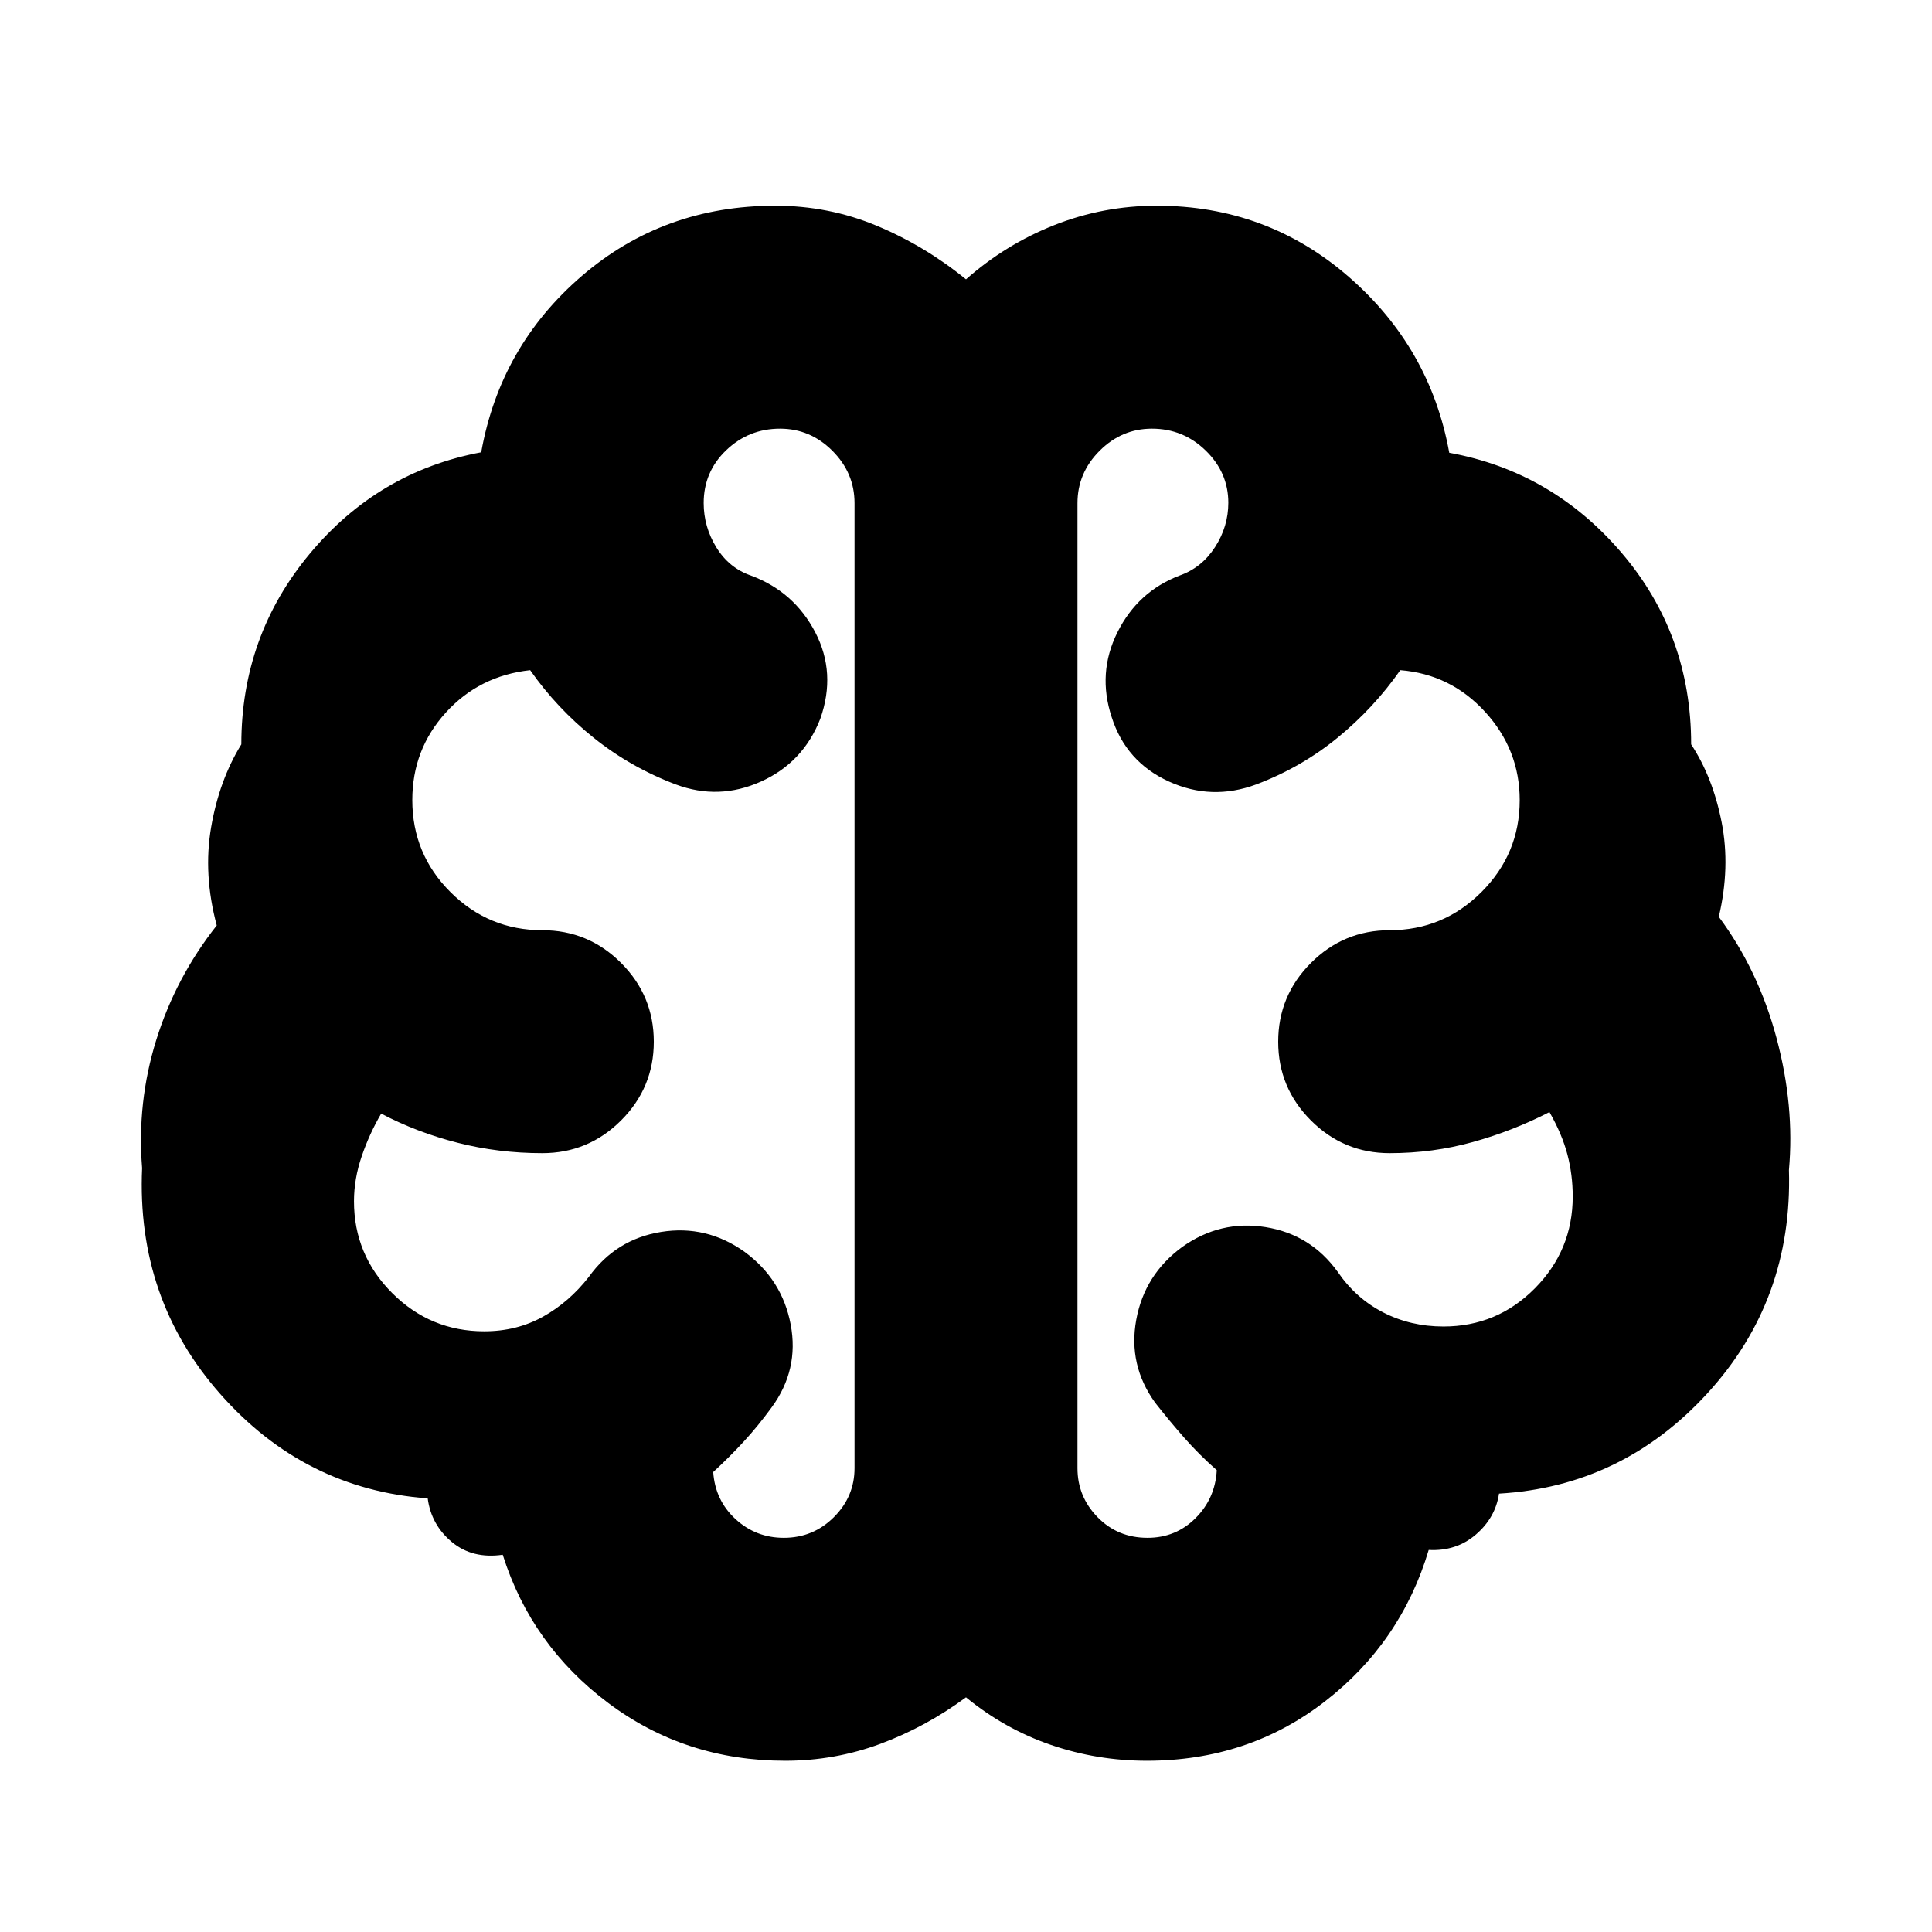 <svg xmlns="http://www.w3.org/2000/svg" height="24" viewBox="0 96 960 960" width="24"><path d="M390.164 970.913q-49.588 0-87.876-28.663-38.288-28.663-52.484-73.706-15.016 2.176-25.269-6.325-10.253-8.502-12.014-21.681-61.239-4.517-103.01-51.789-41.772-47.271-38.902-112.336-2.63-32.565 7.021-63.626 9.652-31.06 30.065-56.939-6.804-25.402-2.793-48.767 4.011-23.364 15.011-41.212 0-53.913 34.022-94.739 34.022-40.826 85.174-50.391 9.434-52.761 50.009-87.641 40.575-34.881 96.099-34.881 26.577 0 50.441 9.957 23.864 9.956 44.342 26.63 19.717-17.428 44.016-27.007 24.299-9.58 50.767-9.58 54.717 0 95.315 35.261t50.033 87.5q51.152 9.326 85.673 49.772 34.522 40.445 34.522 95.119 10.761 16.326 15.152 38.707 4.392 22.38-1.412 46.989 19.652 26.458 28.684 60.229 9.033 33.771 6.163 65.575 1.913 64.587-40.456 110.902-42.37 46.315-103.608 49.902-1.761 11.957-11.499 20.333-9.737 8.376-23.437 7.646-13.717 46-51.696 75.381-37.978 29.38-88.347 29.38-24.691 0-47.661-7.88-22.97-7.881-42.209-23.642-20 14.761-42.623 23.142-22.623 8.38-47.213 8.38ZM535.391 346v479.522q0 14.129 10.001 24.369 10.001 10.239 24.798 10.239 14.093 0 23.875-9.782 9.783-9.783 10.544-23.826-8.805-7.761-16.087-16.022-7.283-8.261-14.565-17.543-13.479-18.718-9.359-41.174 4.119-22.457 22.837-36.174 18.956-13.479 41.43-9.865 22.474 3.613 35.918 22.343 8.965 13.097 22.569 20.07 13.605 6.973 29.905 6.973 26.626 0 45.424-18.978 18.797-18.979 18.797-45.63 0-10.745-2.641-20.848t-8.924-21.087q-18.087 9.326-38.011 14.87Q711.978 669 690.522 669q-22.861 0-39.126-16.265-16.265-16.265-16.265-39.126 0-22.861 16.265-39.126 16.265-16.266 39.126-16.266 26.651 0 45.63-18.985 18.979-18.985 18.979-45.645 0-25.022-17.142-43.804Q720.848 431 695.805 429q-13.24 18.913-31.219 33.609-17.98 14.695-40.368 23.174-22.196 8.239-43.466-1.485-21.271-9.724-28.361-31.95-7.239-21.957 2.859-42.174 10.098-20.217 30.815-28.174 11.03-3.871 17.656-14.111 6.627-10.24 6.627-22.061 0-14.981-11.201-25.905Q587.946 309 572.391 309q-15 0-26 11t-11 26ZM424.609 825.522V346q0-15-11-26t-26-11q-15.555 0-26.756 10.713-11.201 10.712-11.201 26.227 0 11.821 6.306 22.065 6.307 10.245 17.216 13.995 21.414 7.991 31.924 28.191 10.511 20.2 2.511 42.918-8.479 21.756-29.435 31.215-20.957 9.459-42.392 1.459-22.434-8.479-40.771-23.174-18.337-14.696-31.576-33.609-25.283 2.761-41.924 21.081-16.642 18.321-16.642 43.466 0 26.834 18.979 45.752 18.979 18.918 45.63 18.918 22.861 0 39.126 16.266 16.265 16.265 16.265 39.126 0 22.861-16.265 39.126Q292.339 669 269.478 669q-21.818 0-42.078-5.163t-37.987-14.489q-5.761 9.761-9.641 21.069-3.881 11.308-3.881 22.496 0 26.651 19.01 45.63 19.009 18.979 45.703 18.979 16.178 0 29.2-7.261 13.022-7.261 22.783-19.783 13.444-18.73 35.918-22.343 22.473-3.613 41.43 9.865 18.717 13.717 22.956 36.174 4.239 22.456-9.478 41.174-6.804 9.326-13.87 16.989-7.065 7.663-15.152 15.116 1 14.112 11.107 23.395 10.107 9.282 23.979 9.282 14.566 0 24.849-10.239 10.283-10.24 10.283-24.369ZM480 586.957Z"/></svg>